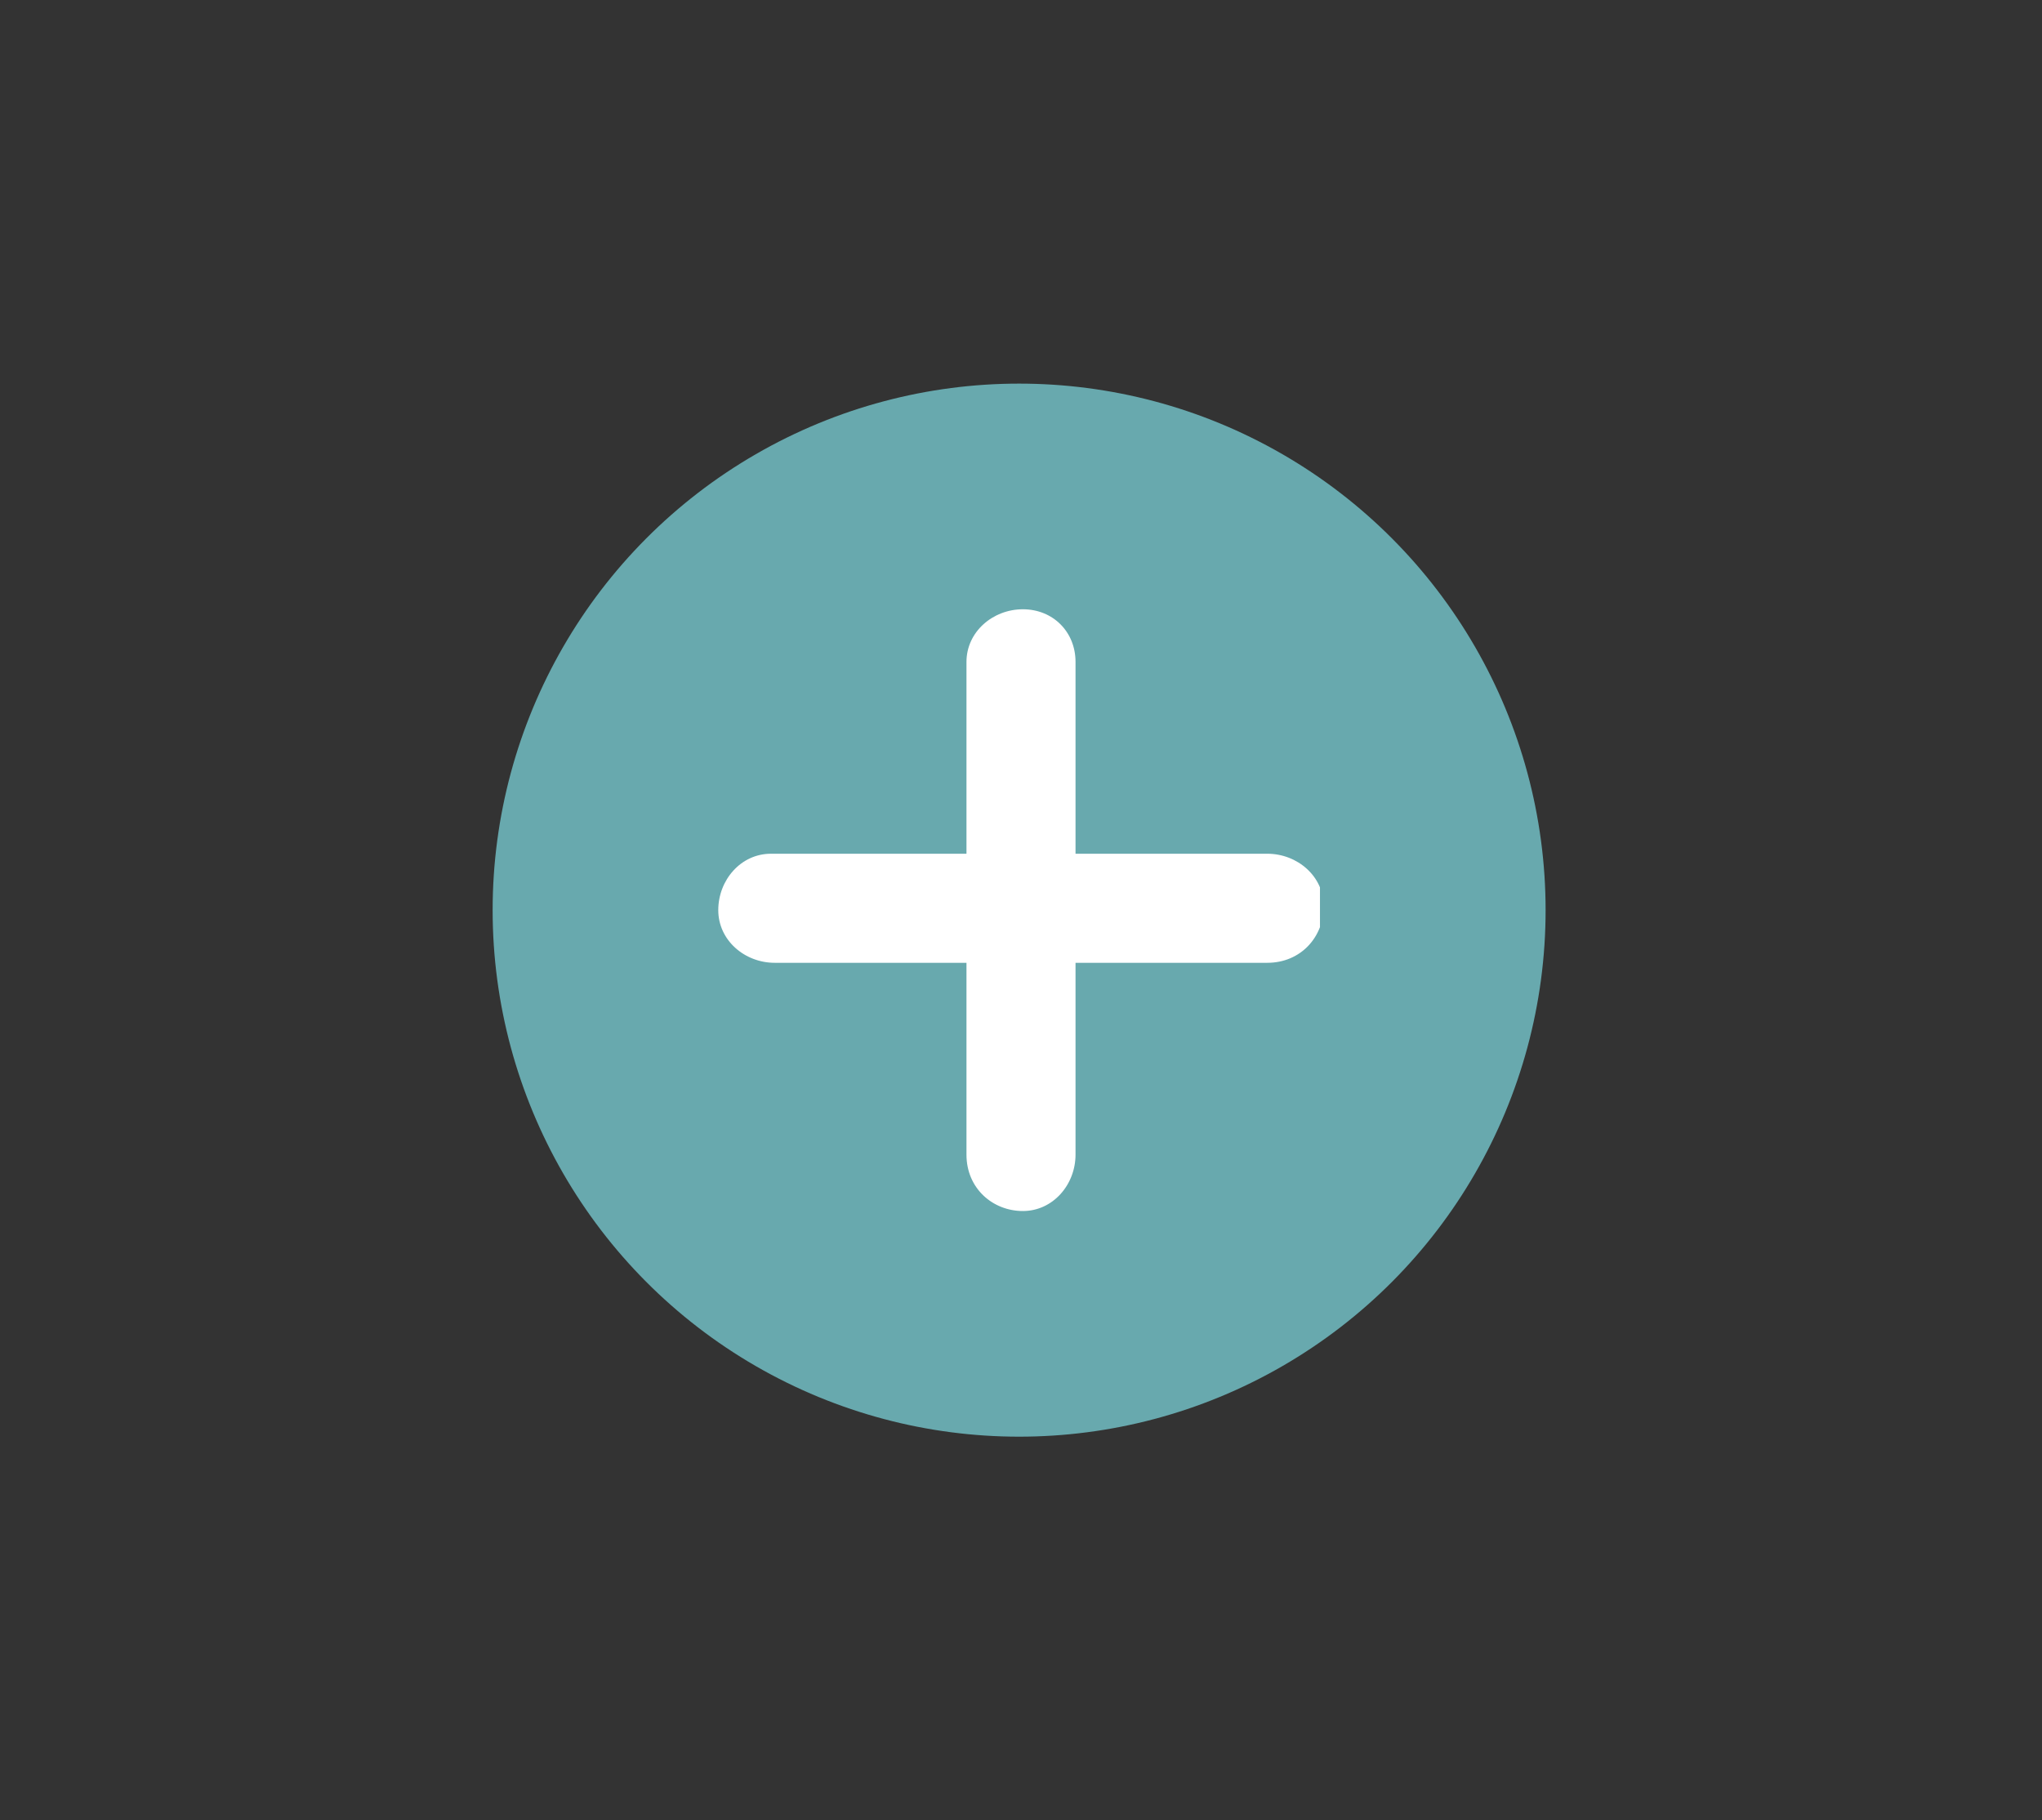 <?xml version="1.0" encoding="utf-8"?>
<!-- Generator: Adobe Illustrator 26.2.1, SVG Export Plug-In . SVG Version: 6.00 Build 0)  -->
<svg version="1.1" id="Layer_1" xmlns="http://www.w3.org/2000/svg" xmlns:xlink="http://www.w3.org/1999/xlink" x="0px" y="0px"
	 viewBox="0 0 54.3 48.4" style="enable-background:new 0 0 54.3 48.4;" xml:space="preserve">
<rect x="0" y="0" width="54.3" height="48.4" fill="#333333" stroke="none"/>
<style type="text/css">
	.st0{fill:#68A9AE;}
	.st1{clip-path:url(#SVGID_00000152951684857426125640000017133893474363475343_);}
	.st2{fill:#FFFFFF;}
</style>
<g>
	<circle id="Ellipse_46" class="st0" cx="27.1" cy="24.2" r="14"/>
	<g>
		<defs>
			<rect id="SVGID_1_" x="19.1" y="16.2" width="16" height="16"/>
		</defs>
		<clipPath id="SVGID_00000144338984536508899000000015496080556443065527_">
			<use xlink:href="#SVGID_1_"  style="overflow:visible;"/>
		</clipPath>
		<g id="Group_250" style="clip-path:url(#SVGID_00000144338984536508899000000015496080556443065527_);">
			<path id="Path_118" class="st2" d="M33.7,25.6H20.6c-0.8,0-1.5-0.6-1.5-1.4s0.6-1.5,1.4-1.5c0,0,0.1,0,0.1,0h13.1
				c0.8,0,1.5,0.6,1.5,1.4C35.2,24.9,34.6,25.6,33.7,25.6C33.7,25.6,33.7,25.6,33.7,25.6"/>
			<path id="Path_119" class="st2" d="M25.7,30.7V17.6c0-0.8,0.7-1.4,1.5-1.4c0.8,0,1.4,0.6,1.4,1.4v13.1c0,0.8-0.6,1.5-1.4,1.5
				C26.4,32.2,25.7,31.6,25.7,30.7C25.7,30.8,25.7,30.7,25.7,30.7"/>
		</g>
	</g>
</g>
</svg>
